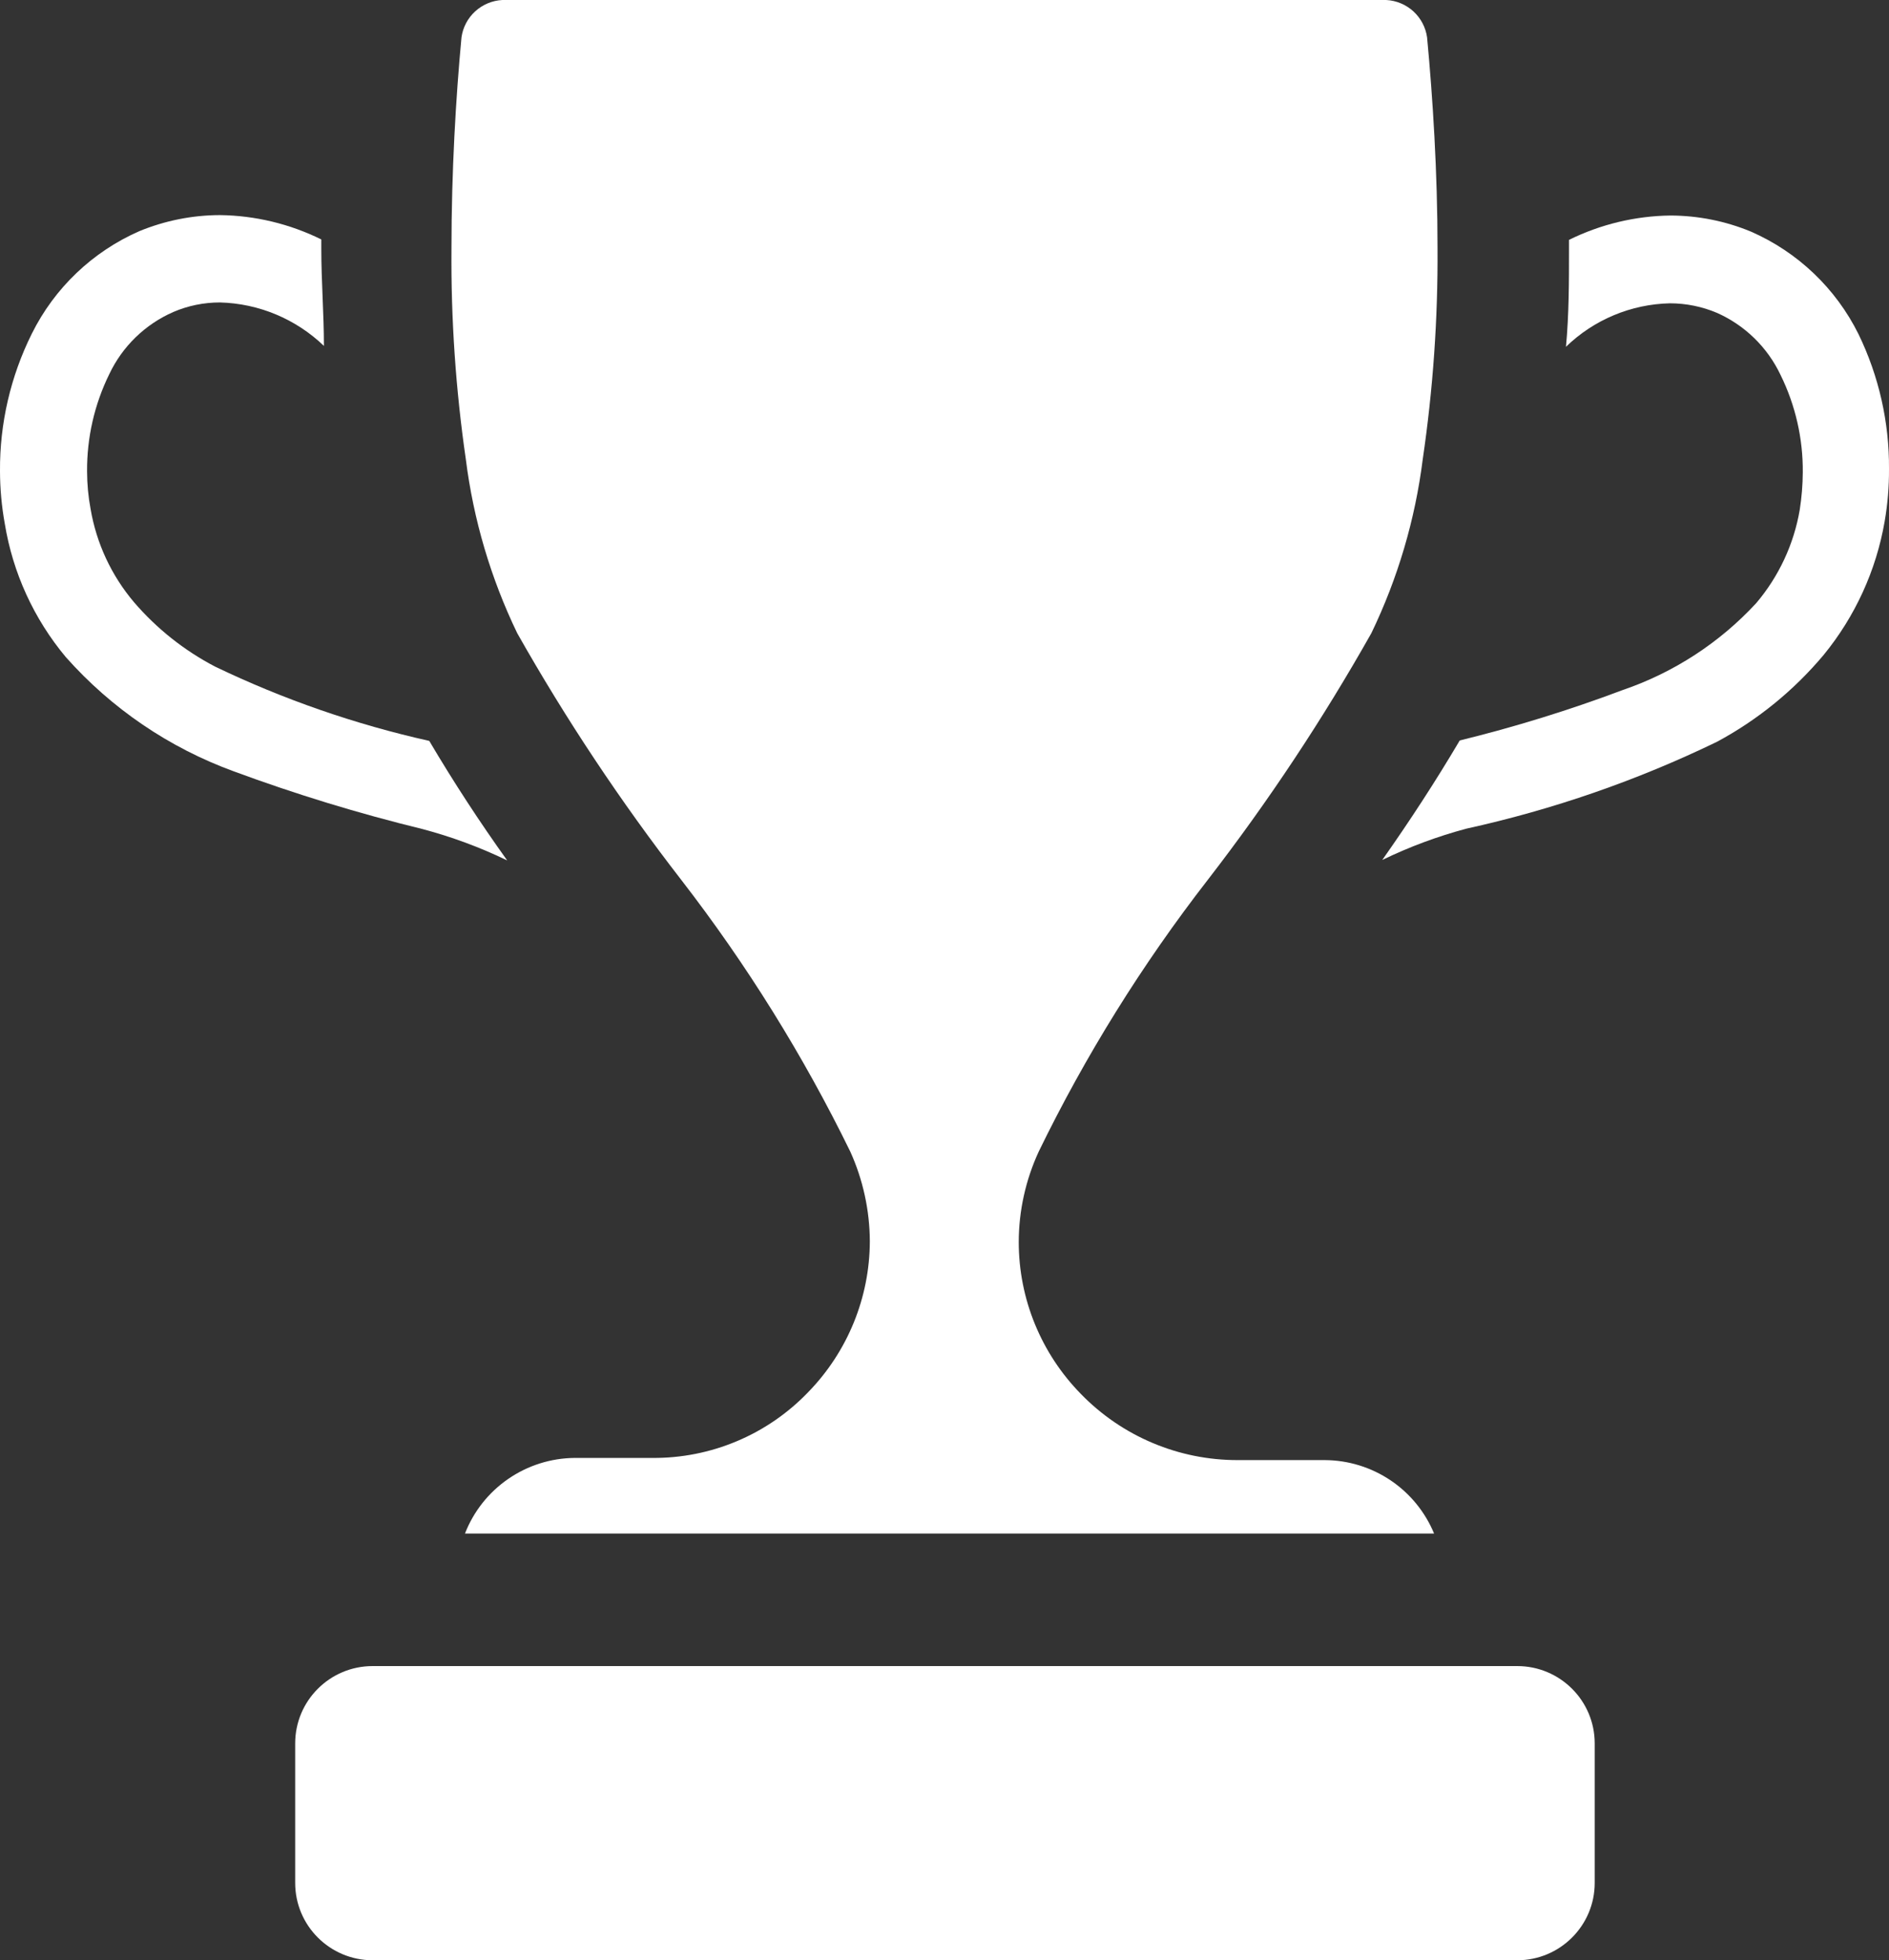 <svg width="53" height="55" viewBox="0 0 53 55" fill="none" xmlns="http://www.w3.org/2000/svg">
<rect x="0" y="0" width="53" height="55" fill="#333333" stroke="none"/>
<path d="M6.034 18.703C5.169 18.251 4.398 17.639 3.762 16.899C3.127 16.15 2.705 15.245 2.541 14.277C2.476 13.931 2.444 13.581 2.443 13.229C2.436 12.283 2.649 11.347 3.066 10.498C3.434 9.719 4.072 9.1 4.862 8.754C5.274 8.577 5.719 8.486 6.169 8.486C7.26 8.514 8.301 8.949 9.088 9.705C9.088 8.803 9.015 7.888 9.015 6.998V6.718C8.129 6.281 7.157 6.047 6.169 6.035C5.393 6.037 4.626 6.191 3.909 6.486C2.596 7.062 1.528 8.081 0.892 9.364C0.297 10.561 -0.009 11.88 0 13.217C0.001 13.711 0.046 14.205 0.134 14.692C0.359 16.07 0.949 17.362 1.845 18.435C3.125 19.878 4.745 20.98 6.559 21.642C8.294 22.283 10.064 22.825 11.861 23.263C12.677 23.48 13.47 23.774 14.23 24.141C13.461 23.068 12.728 21.946 12.044 20.788C9.968 20.324 7.951 19.624 6.034 18.703Z" fill="white"/>
<path d="M52.145 9.376C51.509 8.093 50.441 7.074 49.128 6.499C48.411 6.202 47.644 6.049 46.868 6.047C45.88 6.059 44.908 6.293 44.022 6.73C44.022 6.828 44.022 6.913 44.022 7.011C44.022 7.901 44.022 8.815 43.937 9.73C44.72 8.97 45.763 8.534 46.856 8.51C47.309 8.511 47.758 8.602 48.175 8.779C48.959 9.128 49.592 9.747 49.958 10.522C50.376 11.372 50.589 12.307 50.581 13.253C50.579 13.604 50.55 13.955 50.496 14.302C50.331 15.269 49.909 16.174 49.274 16.923C48.247 18.035 46.958 18.873 45.525 19.362C44.032 19.924 42.506 20.396 40.956 20.776C40.272 21.934 39.539 23.056 38.782 24.129C39.538 23.762 40.327 23.468 41.139 23.251C43.572 22.716 45.934 21.898 48.175 20.812C49.319 20.197 50.334 19.369 51.168 18.374C52.051 17.294 52.64 16.005 52.878 14.631C52.962 14.144 53.003 13.65 53 13.156C53.009 11.847 52.716 10.554 52.145 9.376Z" fill="white"/>
<path d="M37.17 40.967H34.727C33.907 40.968 33.095 40.805 32.339 40.486C31.584 40.168 30.9 39.701 30.329 39.113C29.21 37.974 28.583 36.442 28.583 34.846C28.585 33.97 28.777 33.105 29.144 32.31C30.457 29.613 32.045 27.06 33.884 24.69C35.58 22.495 37.115 20.18 38.477 17.764C39.218 16.227 39.705 14.58 39.918 12.887C40.206 10.93 40.345 8.953 40.333 6.974C40.333 4.816 40.199 2.743 40.04 1.049C40.001 0.768 39.864 0.51 39.655 0.318C39.445 0.127 39.175 0.014 38.892 0H14.096C13.812 0.014 13.543 0.127 13.333 0.318C13.123 0.51 12.987 0.768 12.948 1.049C12.789 2.743 12.667 4.816 12.667 6.974C12.651 8.953 12.786 10.929 13.07 12.887C13.283 14.58 13.77 16.227 14.511 17.764C15.877 20.18 17.416 22.495 19.116 24.69C20.951 27.063 22.539 29.616 23.856 32.31C24.213 33.099 24.4 33.955 24.405 34.822C24.402 36.407 23.78 37.929 22.671 39.065C22.106 39.653 21.427 40.12 20.675 40.436C19.923 40.753 19.114 40.913 18.298 40.906H16.124C15.457 40.911 14.807 41.117 14.259 41.495C13.71 41.873 13.287 42.407 13.046 43.027H40.236C39.985 42.42 39.56 41.901 39.015 41.534C38.469 41.167 37.827 40.97 37.17 40.967Z" fill="white"/>
<path d="M42.569 46.746H10.456C9.255 46.746 8.282 47.717 8.282 48.916V52.83C8.282 54.028 9.255 55 10.456 55H42.569C43.769 55 44.743 54.028 44.743 52.83V48.916C44.743 47.717 43.769 46.746 42.569 46.746Z" fill="white"/>
</svg>
